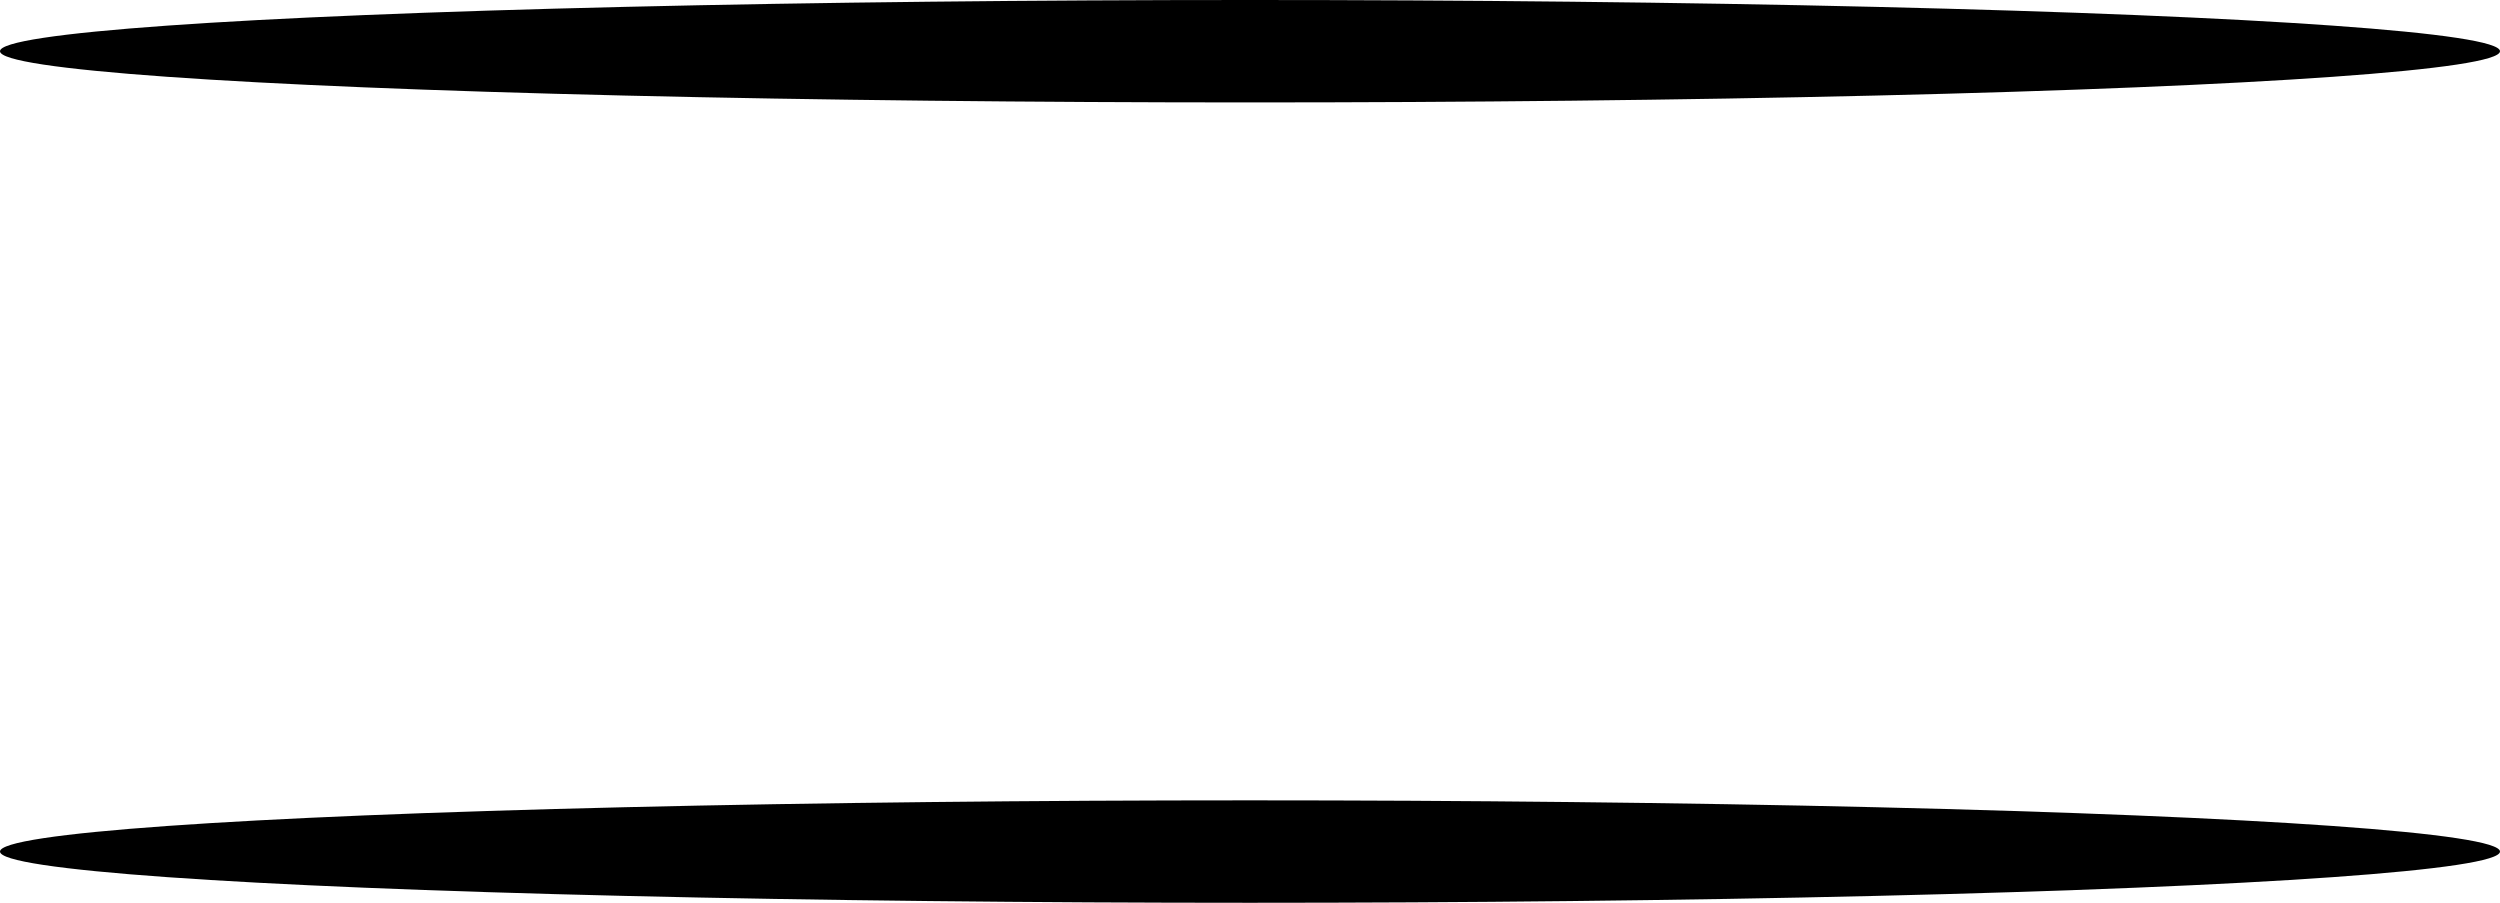 <svg width="1440" height="520" viewBox="0 0 1440 520" fill="none" xmlns="http://www.w3.org/2000/svg">
<ellipse cx="720" cy="29.5" rx="720" ry="29.5" fill="black"/>
<ellipse cx="720" cy="490.5" rx="720" ry="29.5" fill="black"/>
</svg>
